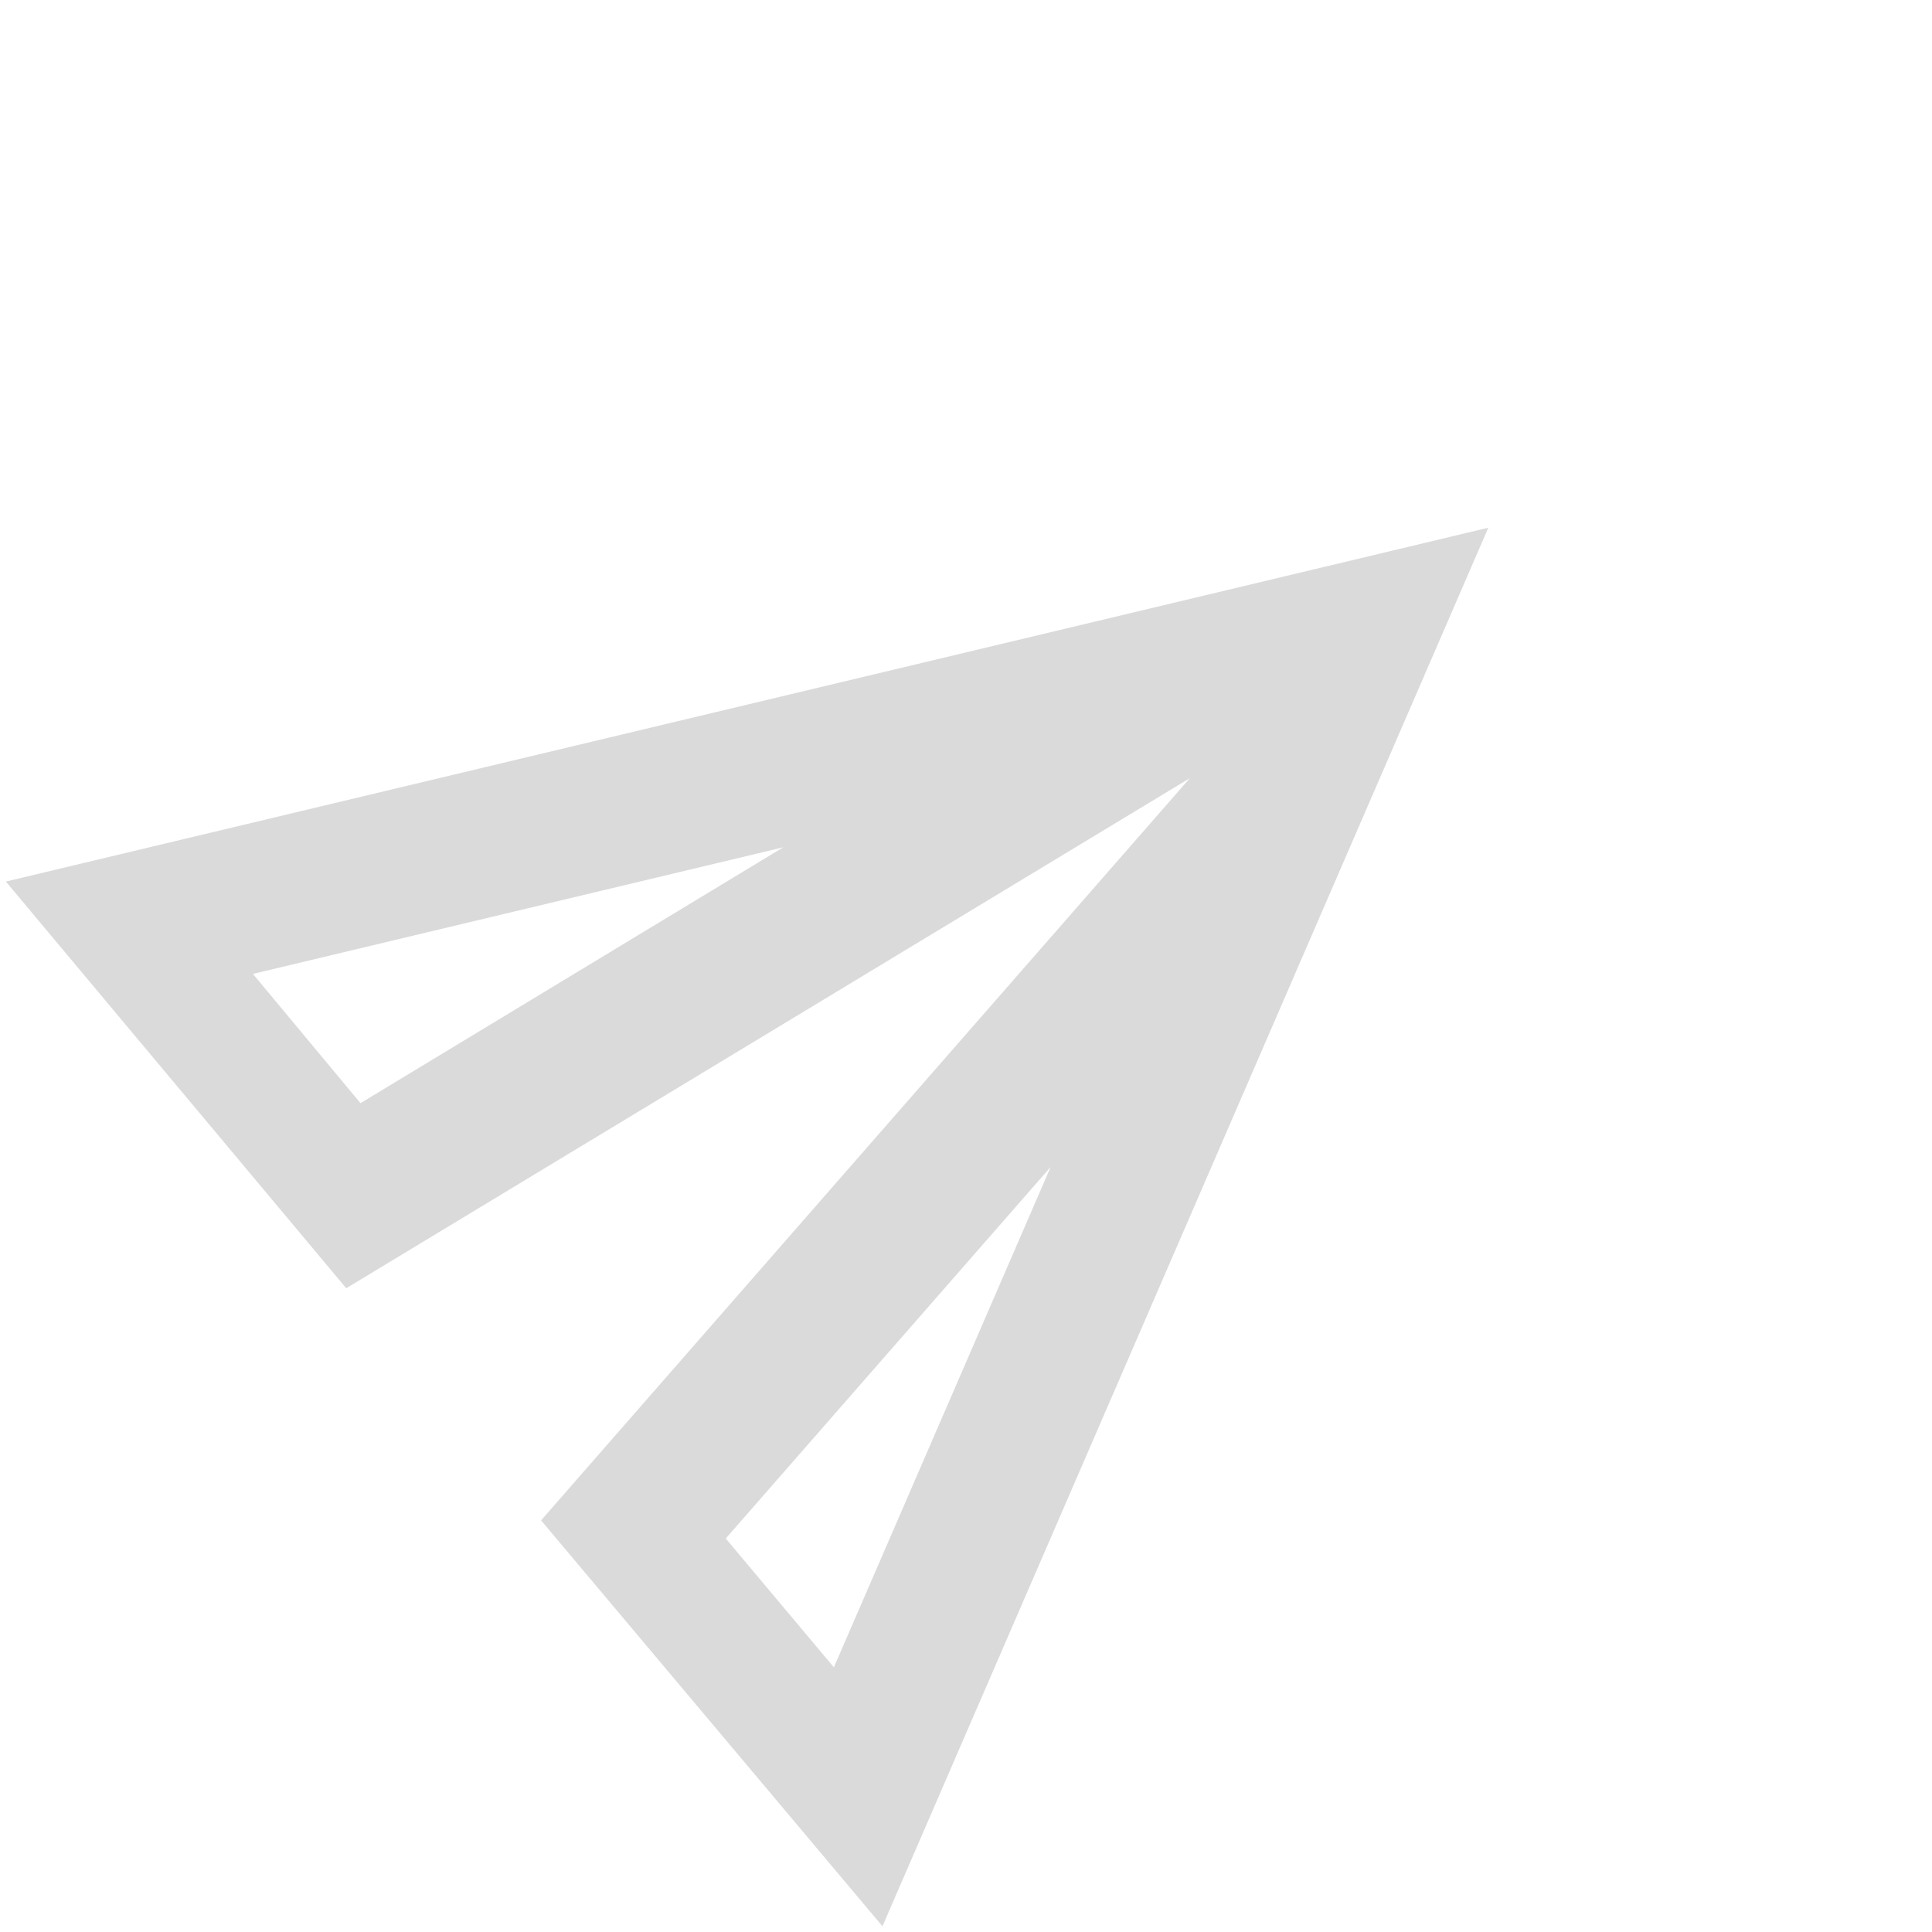 <svg width="34" height="34" viewBox="0 0 34 34" fill="none" xmlns="http://www.w3.org/2000/svg">
<path fill-rule="evenodd" clip-rule="evenodd" d="M6.093 22.671L0.103 15.514L26.192 9.287L15.53 33.899L9.522 26.756L20.94 13.694L6.093 22.671ZM4.451 17.139L13.785 14.911L6.344 19.414L4.451 17.139ZM18.49 20.536L14.675 29.342L12.772 27.075L18.49 20.536Z" fill="#DADADA"/>
</svg>
